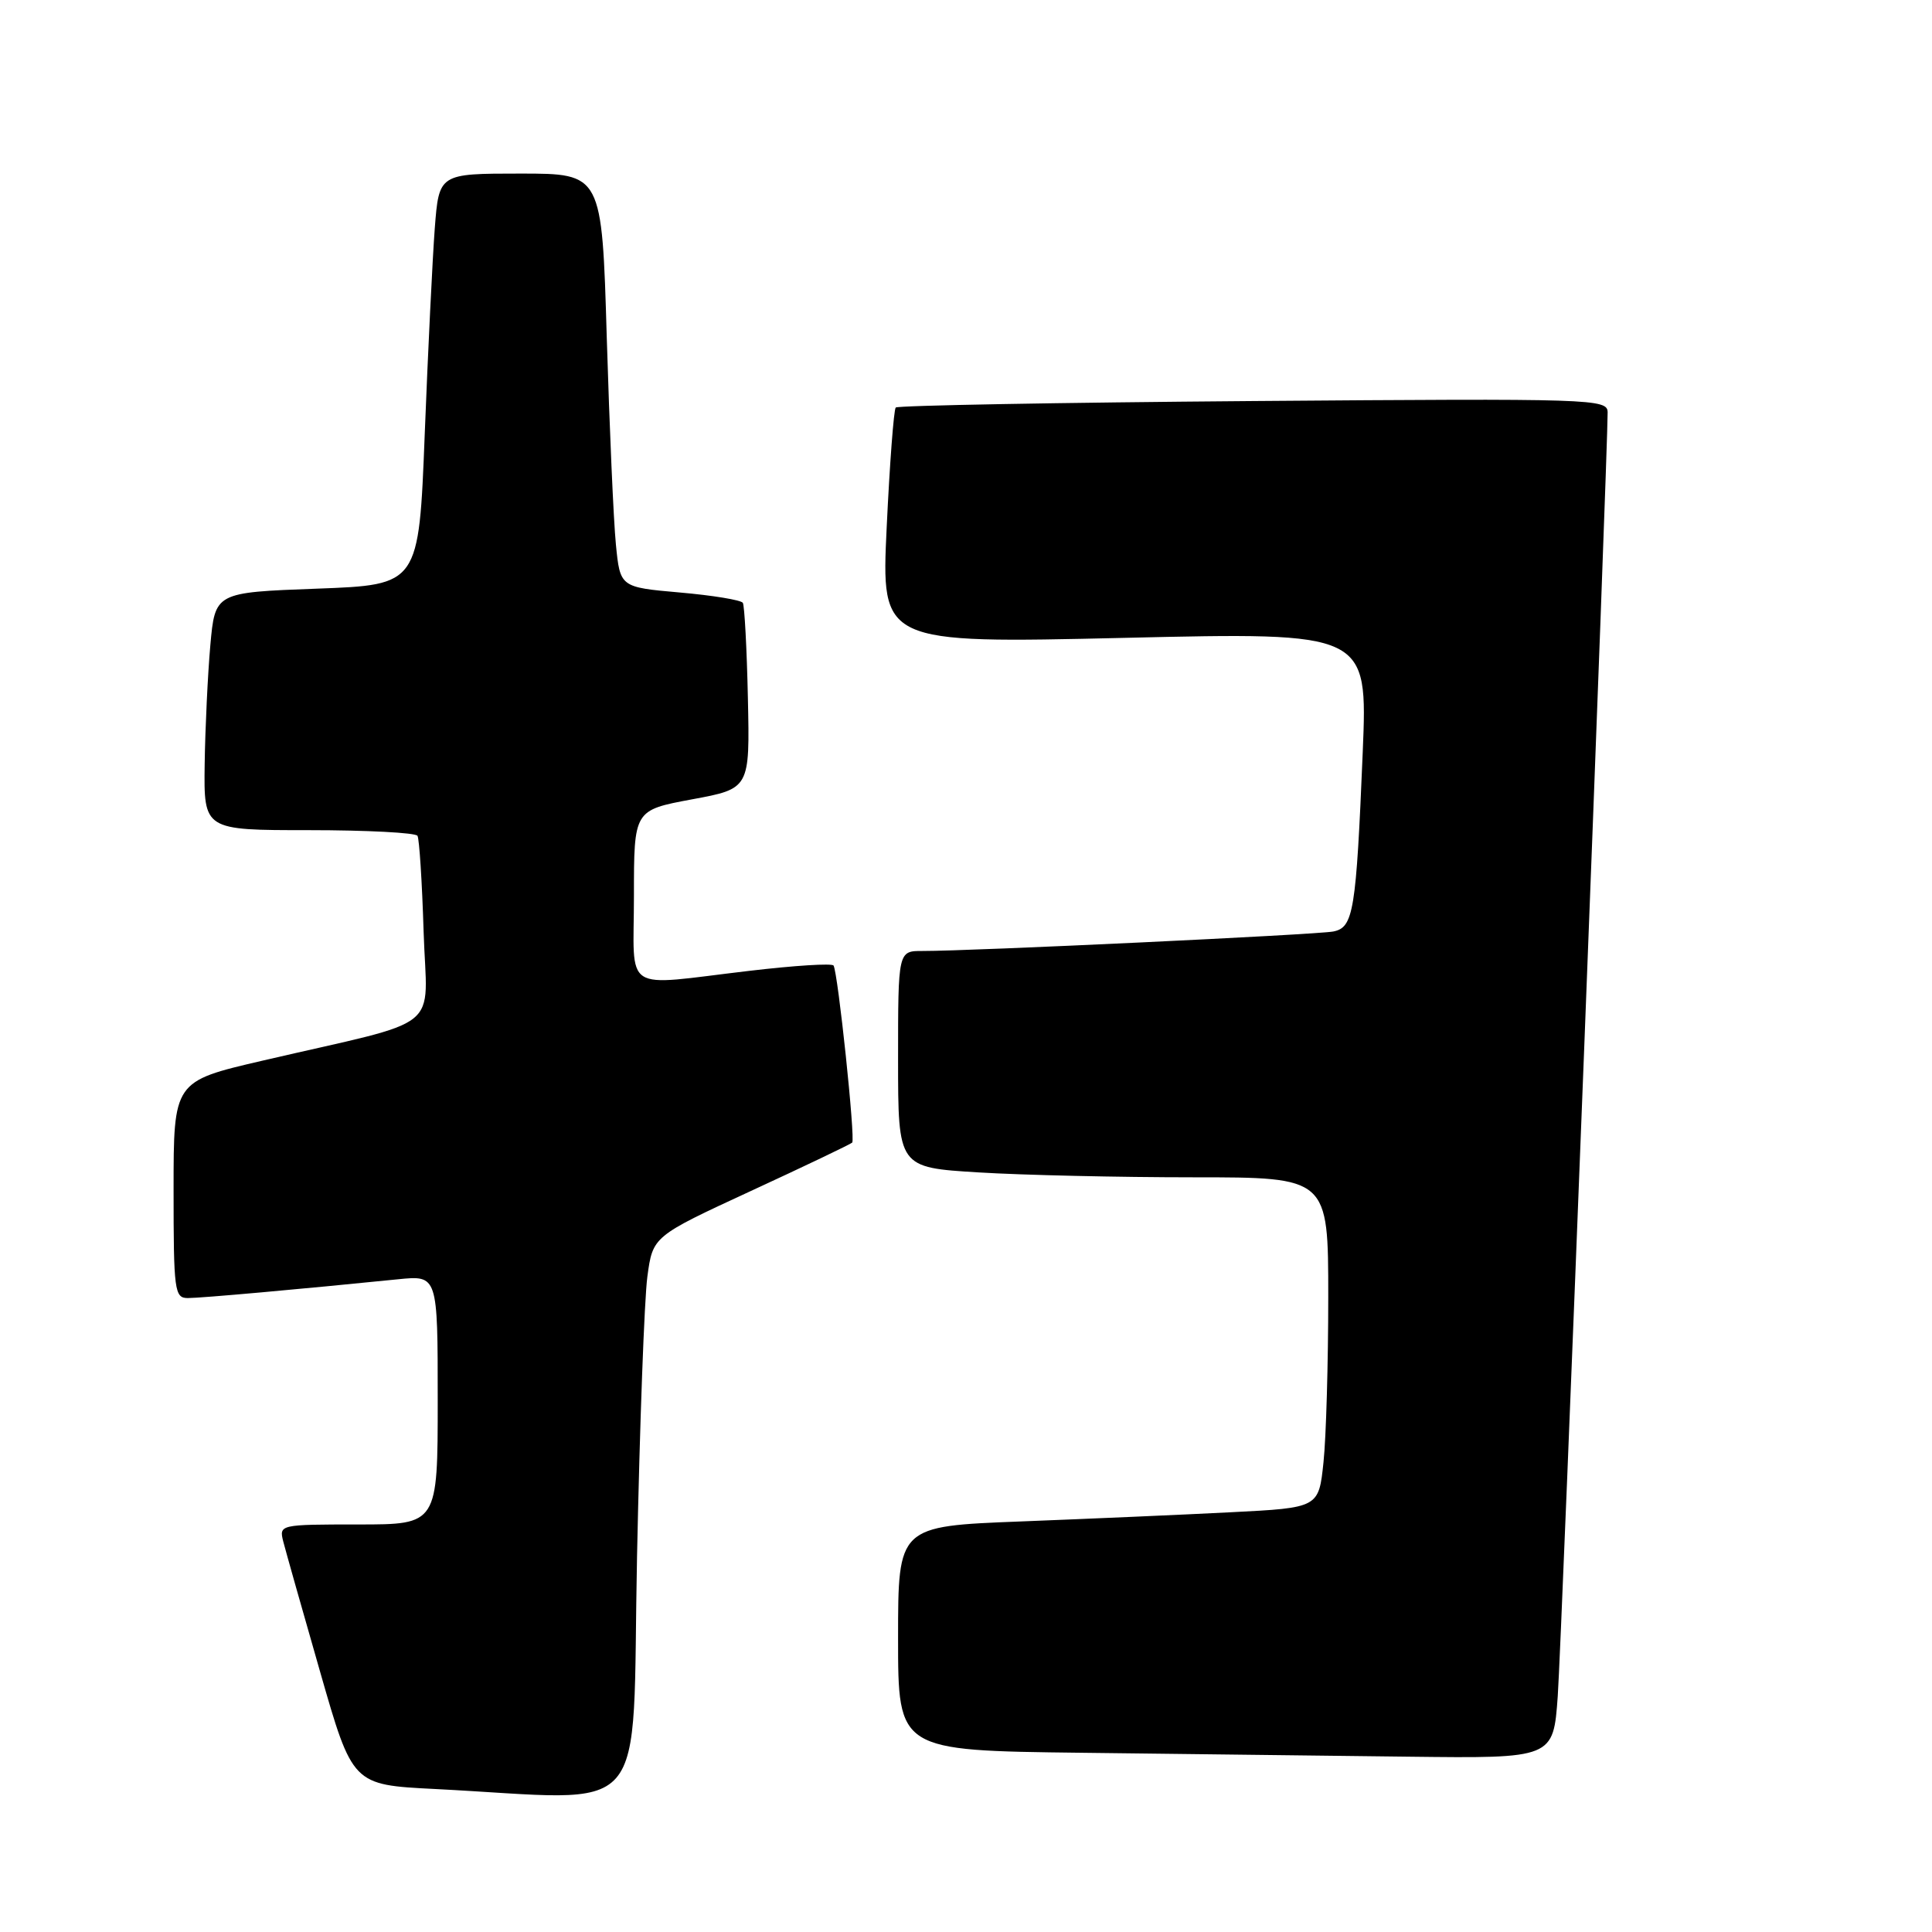 <?xml version="1.0" encoding="UTF-8" standalone="no"?>
<!DOCTYPE svg PUBLIC "-//W3C//DTD SVG 1.1//EN" "http://www.w3.org/Graphics/SVG/1.1/DTD/svg11.dtd" >
<svg xmlns="http://www.w3.org/2000/svg" xmlns:xlink="http://www.w3.org/1999/xlink" version="1.1" viewBox="0 0 256 256">
 <g >
 <path fill="currentColor"
d=" M 84.41 206.25 C 84.77 188.79 85.38 172.10 85.78 169.16 C 86.50 163.82 86.50 163.82 99.50 157.81 C 106.65 154.51 112.69 151.62 112.92 151.40 C 113.36 150.97 111.04 128.92 110.45 127.94 C 110.26 127.62 105.25 127.94 99.31 128.64 C 82.16 130.65 84.00 131.84 84.00 118.67 C 84.00 107.35 84.00 107.35 91.68 105.92 C 99.36 104.50 99.36 104.50 99.10 92.53 C 98.96 85.94 98.65 80.25 98.43 79.88 C 98.20 79.51 94.45 78.89 90.09 78.51 C 82.17 77.81 82.17 77.81 81.61 72.15 C 81.30 69.04 80.76 56.71 80.40 44.75 C 79.76 23.00 79.76 23.00 68.96 23.00 C 58.17 23.00 58.17 23.00 57.61 30.25 C 57.31 34.24 56.71 46.50 56.28 57.50 C 55.50 77.50 55.50 77.50 42.00 78.00 C 28.50 78.50 28.50 78.50 27.87 85.50 C 27.53 89.35 27.19 96.44 27.12 101.25 C 27.00 110.00 27.00 110.00 40.94 110.00 C 48.61 110.00 55.08 110.34 55.32 110.75 C 55.56 111.16 55.93 116.87 56.13 123.43 C 56.55 137.01 59.25 134.85 34.75 140.55 C 23.00 143.28 23.00 143.28 23.00 157.64 C 23.00 171.07 23.12 172.00 24.89 172.00 C 26.63 172.00 39.81 170.82 52.75 169.51 C 58.00 168.98 58.00 168.98 58.00 185.49 C 58.00 202.00 58.00 202.00 47.48 202.00 C 37.07 202.00 36.97 202.02 37.53 204.25 C 37.85 205.49 40.04 213.25 42.41 221.50 C 46.71 236.50 46.71 236.50 57.60 237.05 C 86.68 238.53 83.69 241.97 84.41 206.25 Z  M 206.41 224.75 C 206.92 217.55 213.05 59.56 213.02 54.64 C 213.00 52.85 211.29 52.79 166.08 53.14 C 140.27 53.34 118.95 53.73 118.69 54.00 C 118.43 54.28 117.89 61.42 117.49 69.88 C 116.76 85.26 116.76 85.26 148.99 84.52 C 181.22 83.77 181.22 83.77 180.57 99.64 C 179.69 120.83 179.35 122.90 176.66 123.43 C 174.52 123.85 128.53 126.03 122.25 126.01 C 119.00 126.00 119.00 126.00 119.00 140.35 C 119.00 154.70 119.00 154.70 129.66 155.35 C 135.52 155.71 148.34 156.00 158.16 156.00 C 176.00 156.00 176.00 156.00 176.00 171.85 C 176.00 180.57 175.72 190.43 175.37 193.75 C 174.74 199.79 174.74 199.79 163.12 200.38 C 156.73 200.71 144.19 201.25 135.25 201.60 C 119.00 202.23 119.00 202.23 119.00 217.10 C 119.00 231.96 119.00 231.96 143.25 232.25 C 156.59 232.41 176.12 232.64 186.66 232.77 C 205.82 233.00 205.82 233.00 206.41 224.75 Z "/>
</g>
</svg>